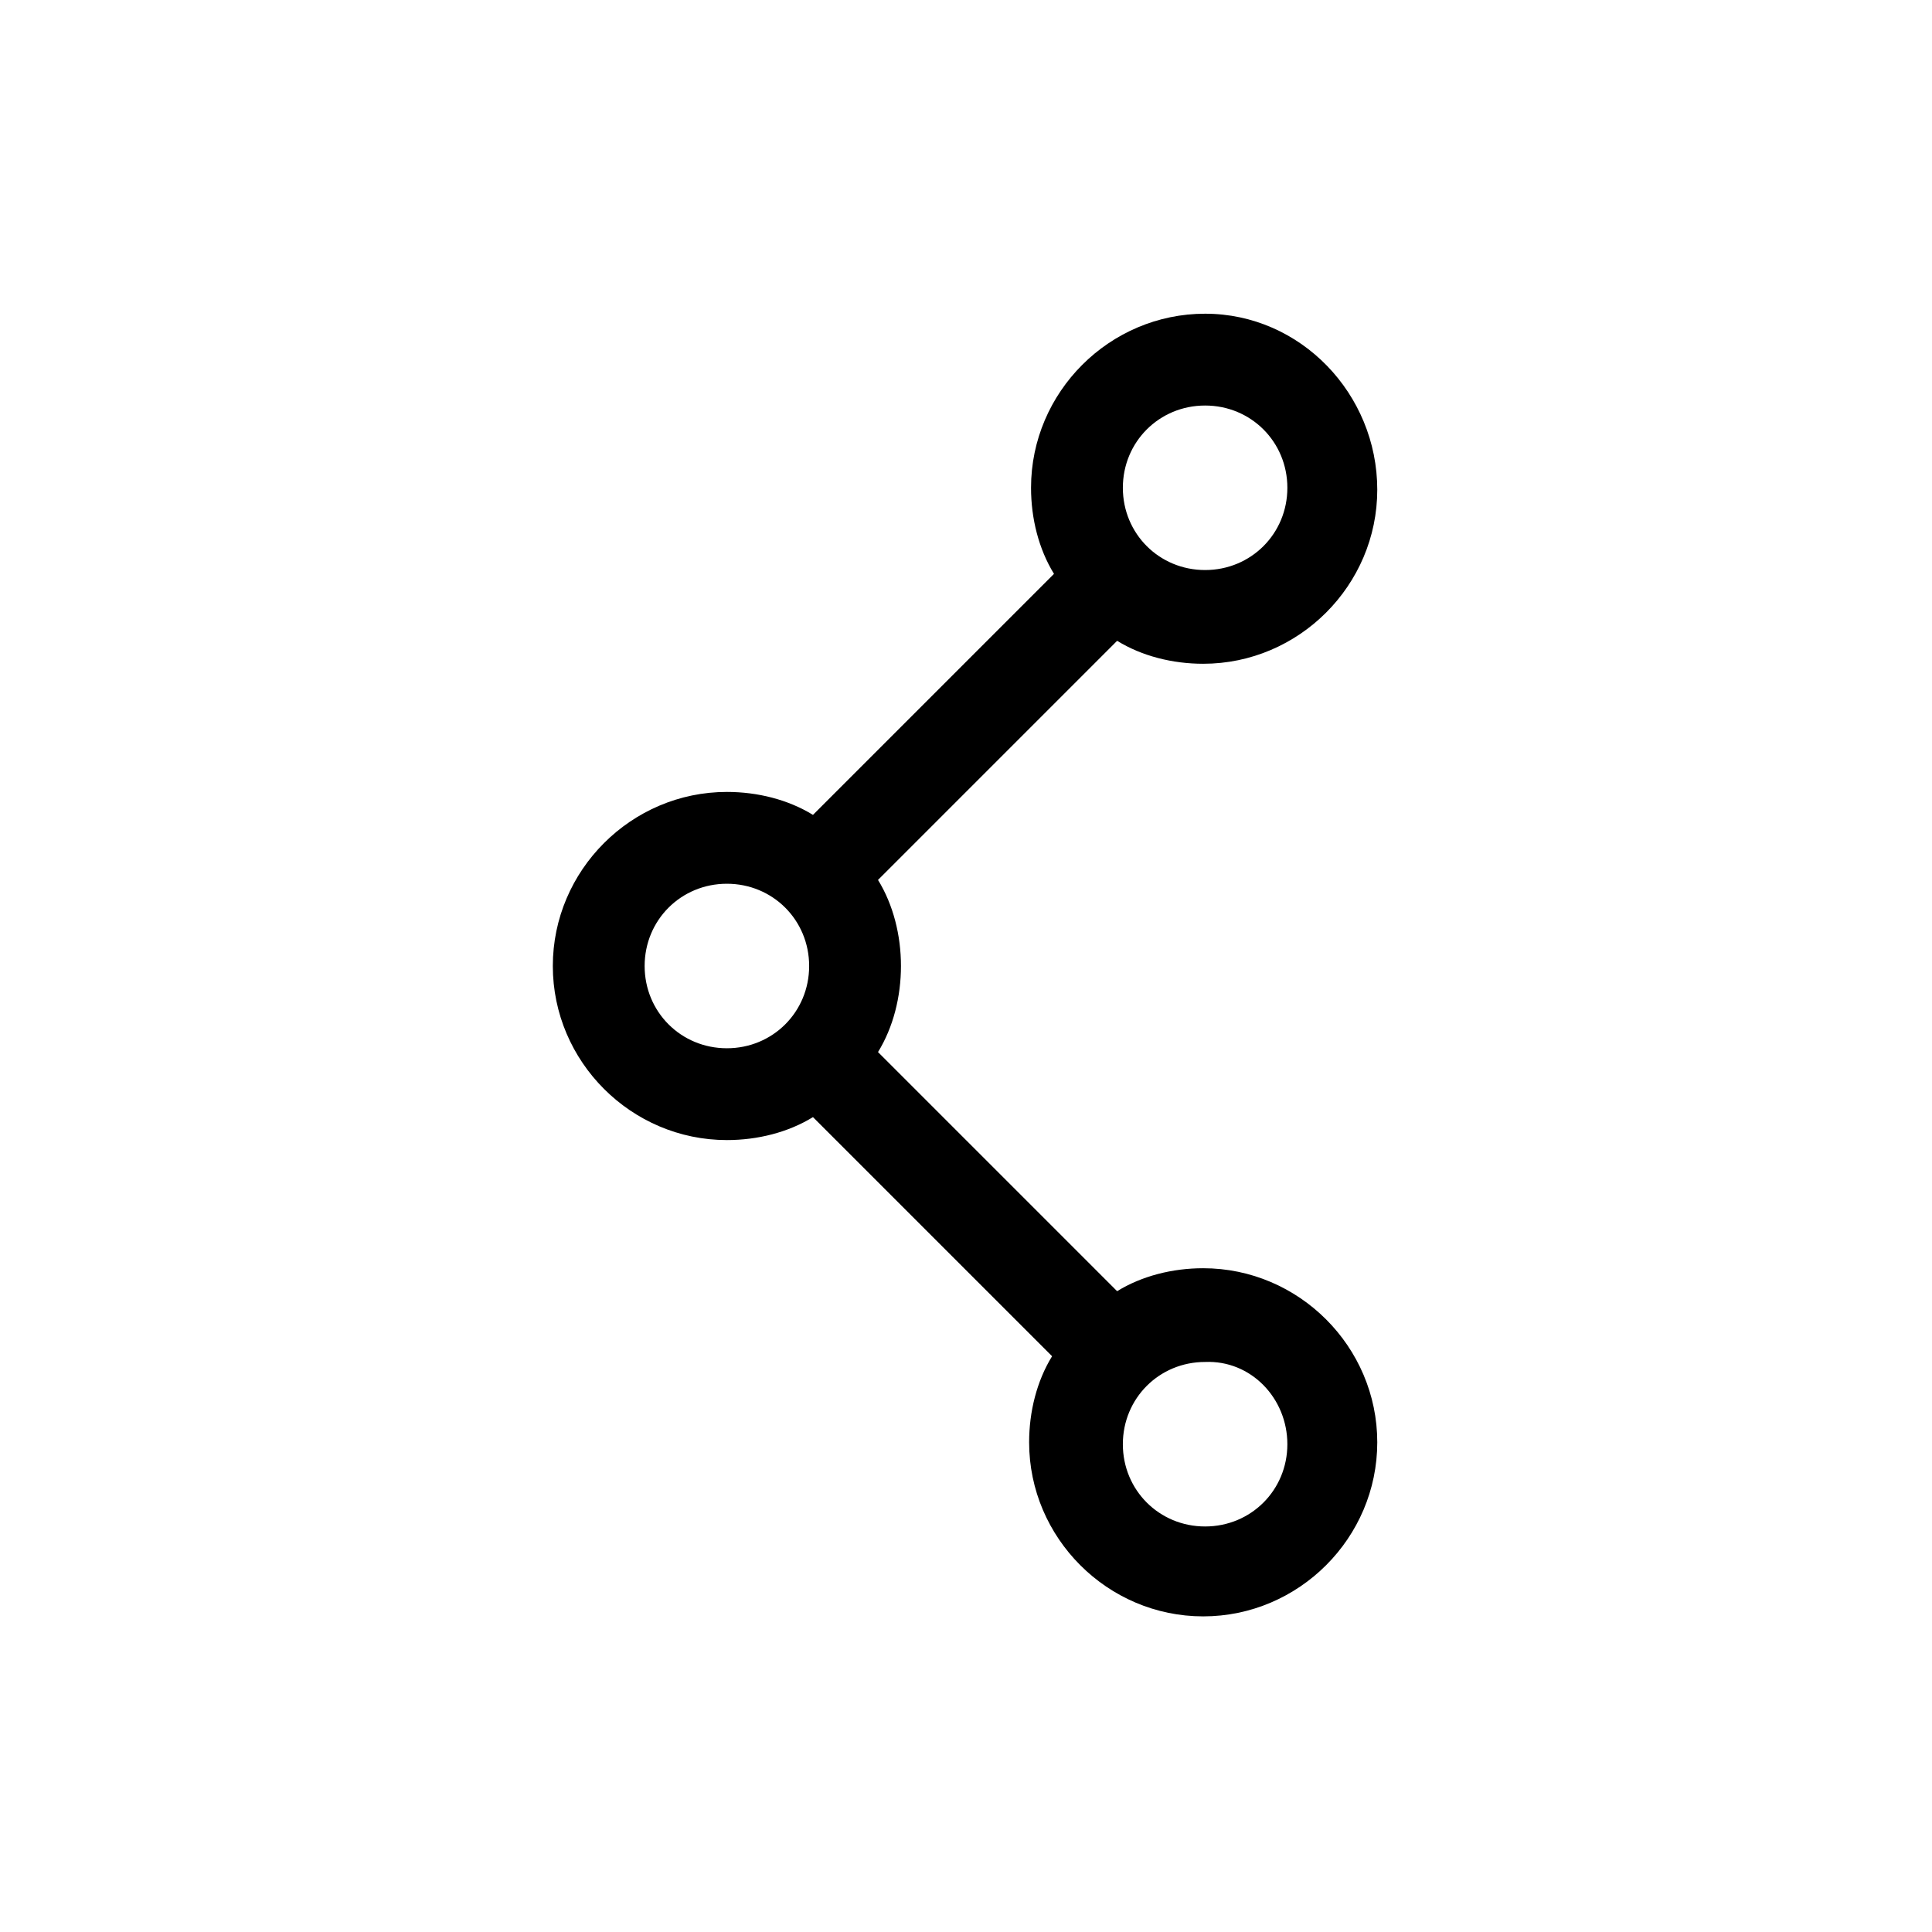 <?xml version="1.0" encoding="UTF-8"?><svg xmlns="http://www.w3.org/2000/svg" xmlns:xlink="http://www.w3.org/1999/xlink" version="1.1" id="Layer_1" x="0px" y="0px" viewBox="0 0 101 101" xml:space="preserve"><path d="M38 59.6c1.6 0 3.2-.4 4.5-1.2L55 70.9c-.8 1.3-1.2 2.9-1.2 4.5 0 5 4.1 9.1 9.1 9.1s9.1-4.1 9.1-9.1-4.1-9.1-9.1-9.1c-1.6 0-3.2.4-4.5 1.2L45.9 55c.8-1.3 1.2-2.9 1.2-4.5s-.4-3.2-1.2-4.5l12.5-12.5c1.3.8 2.9 1.2 4.5 1.2 5 0 9.1-4.1 9.1-9.1s-4-9.2-9-9.2-9.1 4.1-9.1 9.1c0 1.6.4 3.2 1.2 4.5L42.5 42.6c-1.3-.8-2.9-1.2-4.5-1.2-5 0-9.1 4.1-9.1 9.1s4.1 9.1 9.1 9.1zm29.3 15.9c0 2.4-1.9 4.3-4.3 4.3s-4.3-1.9-4.3-4.3 1.9-4.3 4.3-4.3c2.4-.1 4.3 1.9 4.3 4.3zM63 21.2c2.4 0 4.3 1.9 4.3 4.3s-1.9 4.3-4.3 4.3-4.3-1.9-4.3-4.3 1.9-4.3 4.3-4.3zm-25 25c2.4 0 4.3 1.9 4.3 4.3s-1.9 4.3-4.3 4.3-4.3-1.9-4.3-4.3 1.9-4.3 4.3-4.3z"/></svg>